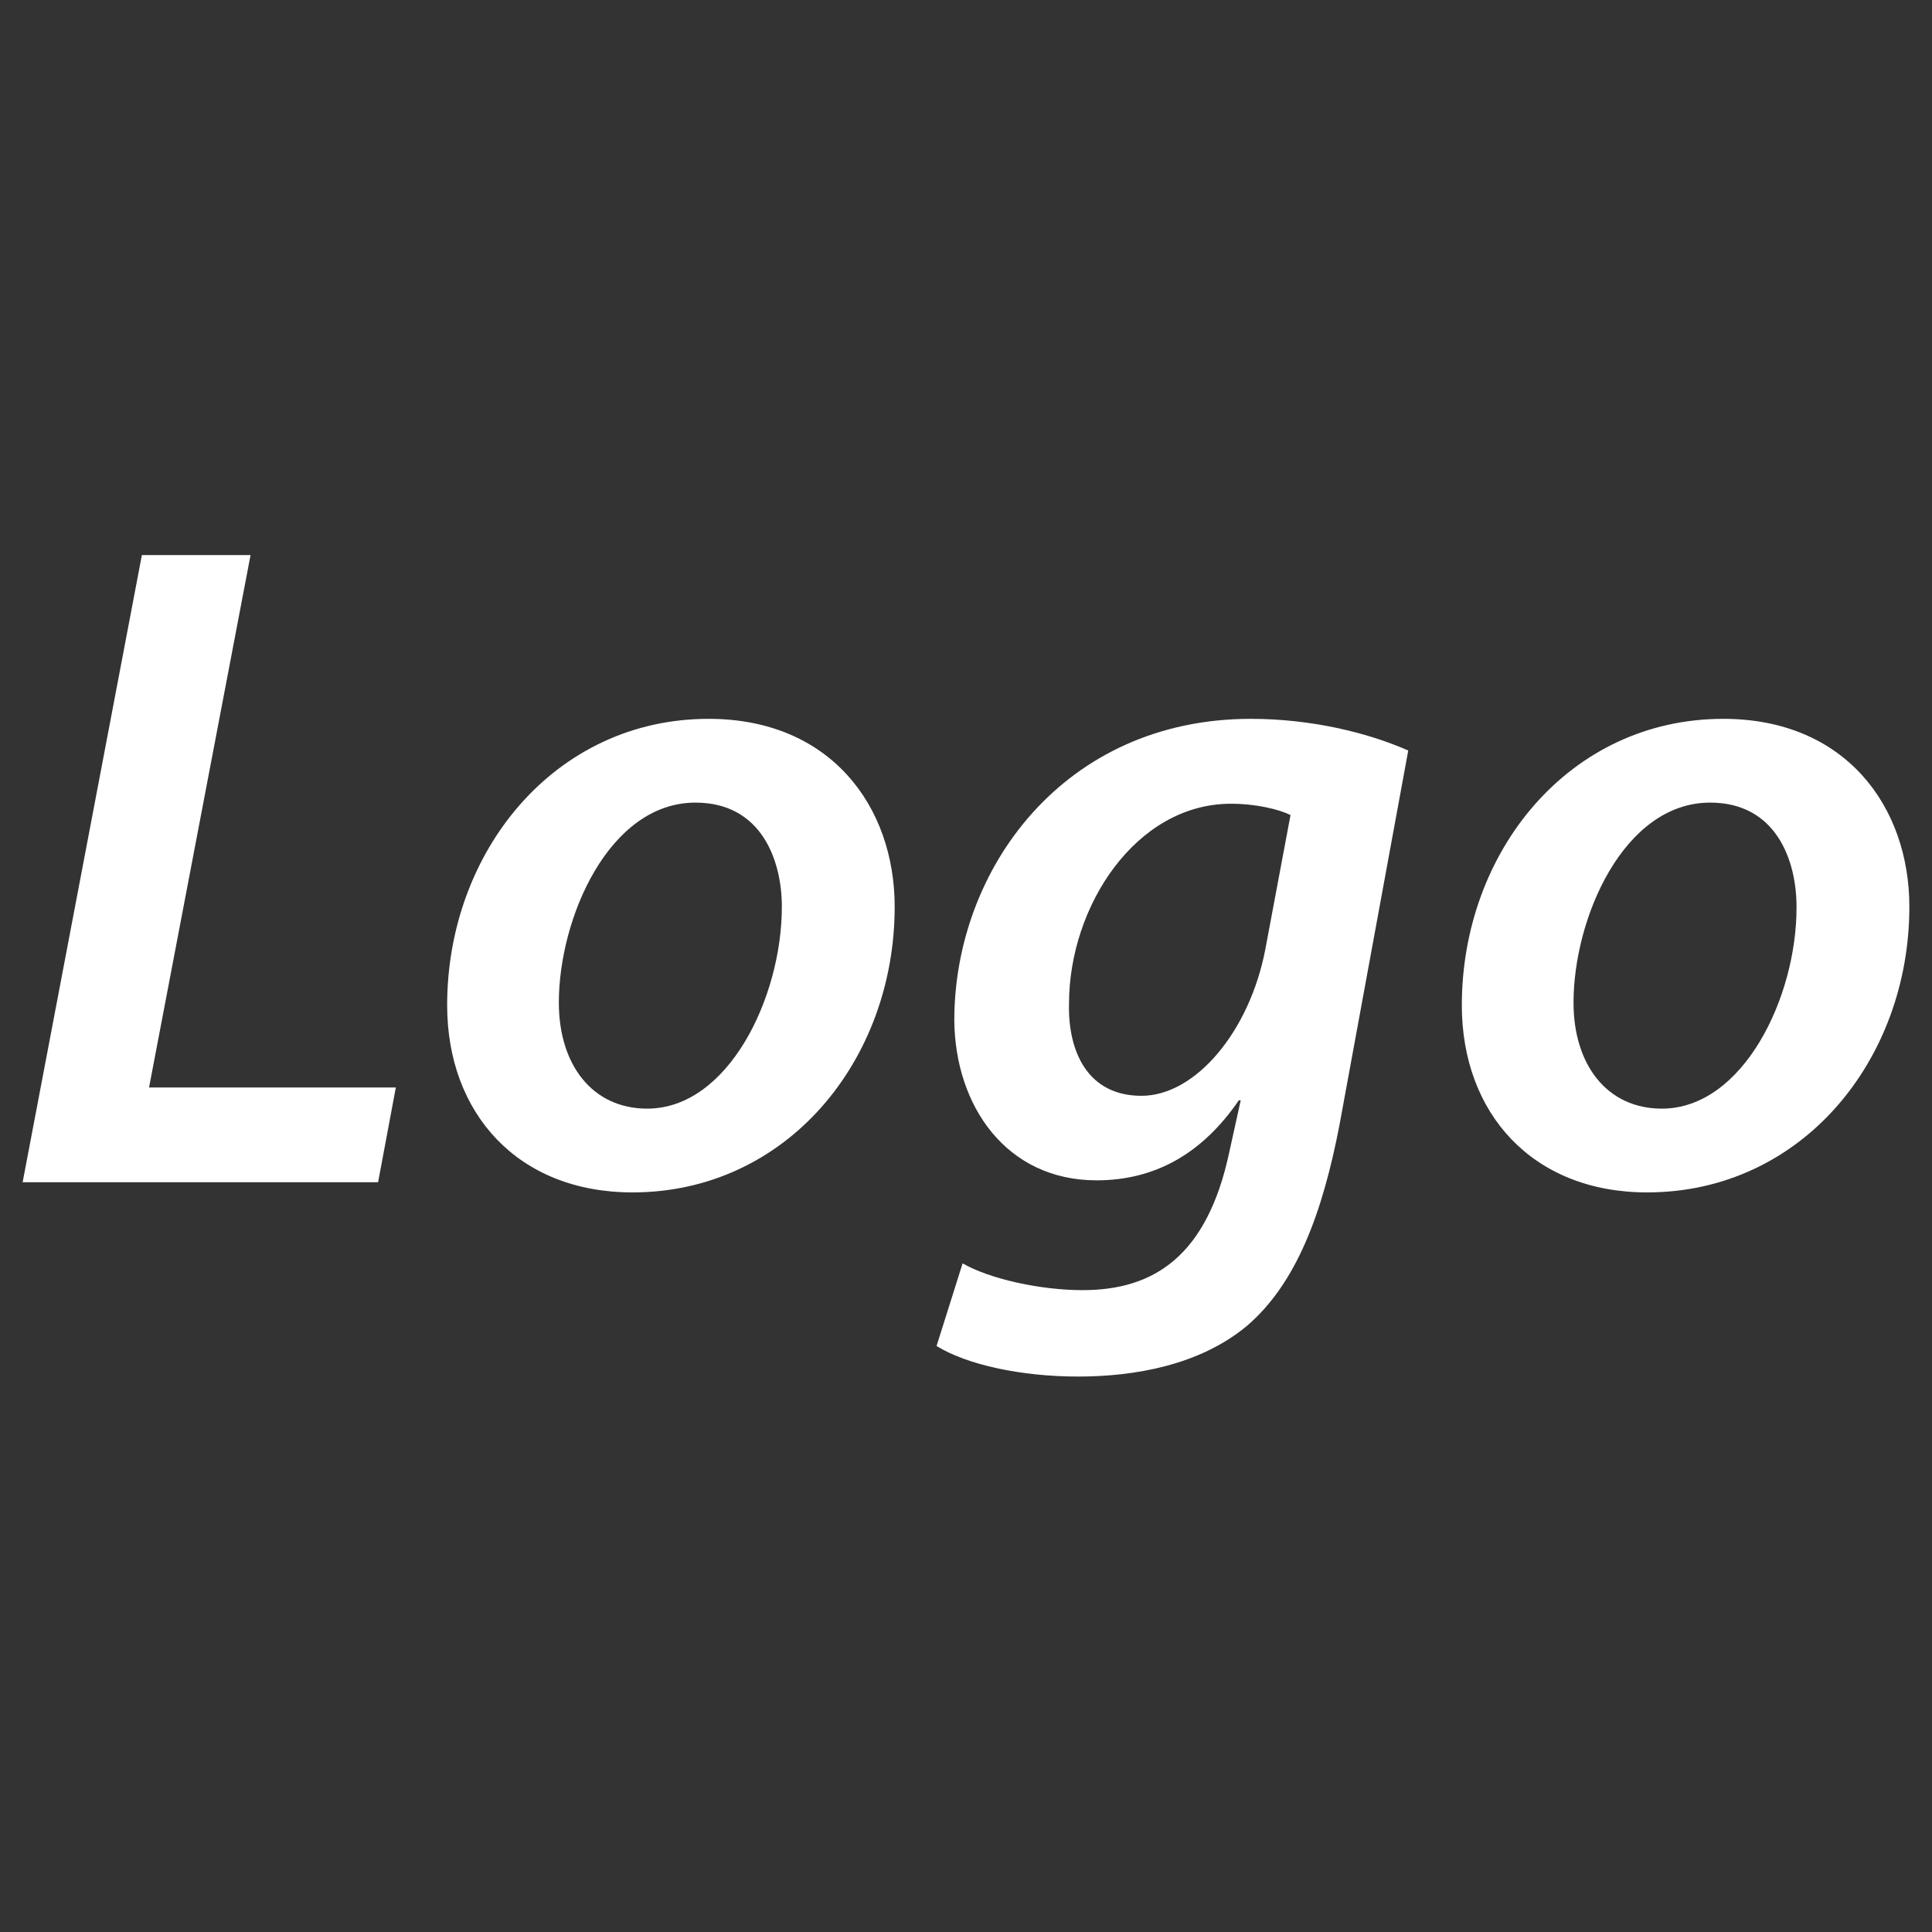 <?xml version="1.0" encoding="utf-8"?>
<!-- Generator: Adobe Illustrator 19.2.1, SVG Export Plug-In . SVG Version: 6.00 Build 0)  -->
<svg version="1.1" id="Layer_1" xmlns="http://www.w3.org/2000/svg" xmlns:xlink="http://www.w3.org/1999/xlink" x="0px" y="0px"
	 viewBox="0 0 512 512" style="enable-background:new 0 0 512 512;" xml:space="preserve">
<rect x="0" y="0" width="512" height="512" fill="#333333" stroke="none"/>
<style type="text/css">
	.st0{fill:#FFFFFF;}
</style>
<g>
	<polygon class="st0" points="66.4,147.1 37.6,147.1 6,313.3 100.2,313.3 104.9,288.2 39.5,288.2 	"/>
	<path class="st0" d="M187.8,190.5c-40.9,0-69.3,35.3-69.3,75.9c0,28.6,18.7,49.6,49.1,49.6c40.9,0,69.5-35,69.5-75.7
		C237.1,213.7,220.1,190.5,187.8,190.5z M171.5,293.8c-14.5,0-23.4-11.6-23.4-28.1c0-22.4,13.3-53,36.2-53
		c17.5,0,22.9,15.3,22.9,27.6C207.2,264.3,193,293.8,171.5,293.8z"/>
	<path class="st0" d="M252.9,270.4c0.2,22.7,13.8,42.4,37.7,42.4c15.3,0,27.9-6.9,37.7-21.2h0.5l-3,13.6
		c-5.9,27.9-20.2,36.7-38.9,36.7c-11.3,0-24.7-3-31.8-7.1l-6.9,21.9c7.9,4.9,22.2,8.1,37.5,8.1c15,0,32.1-3,44.6-13.3
		c13.3-11.3,20.2-30.1,24.7-53.5l18.2-99.1c-11.1-4.9-26.1-8.4-41.7-8.4C281.8,190.5,252.9,230.5,252.9,270.4z M335.3,251.7
		c-4.2,21.7-18.5,38.7-32.8,38.7c-14.3,0-19.5-11.8-19.2-24.4c0-25.9,17.8-53,42.9-53c6.7,0,12.8,1.5,15.8,3L335.3,251.7z"/>
	<path class="st0" d="M456.7,190.5c-40.9,0-69.3,35.3-69.3,75.9c0,28.6,18.7,49.6,49.1,49.6c40.9,0,69.5-35,69.5-75.7
		C506,213.7,489,190.5,456.7,190.5z M440.4,293.8c-14.5,0-23.4-11.6-23.4-28.1c0-22.4,13.3-53,36.2-53c17.5,0,22.9,15.3,22.9,27.6
		C476.2,264.3,461.9,293.8,440.4,293.8z"/>
</g>
</svg>
